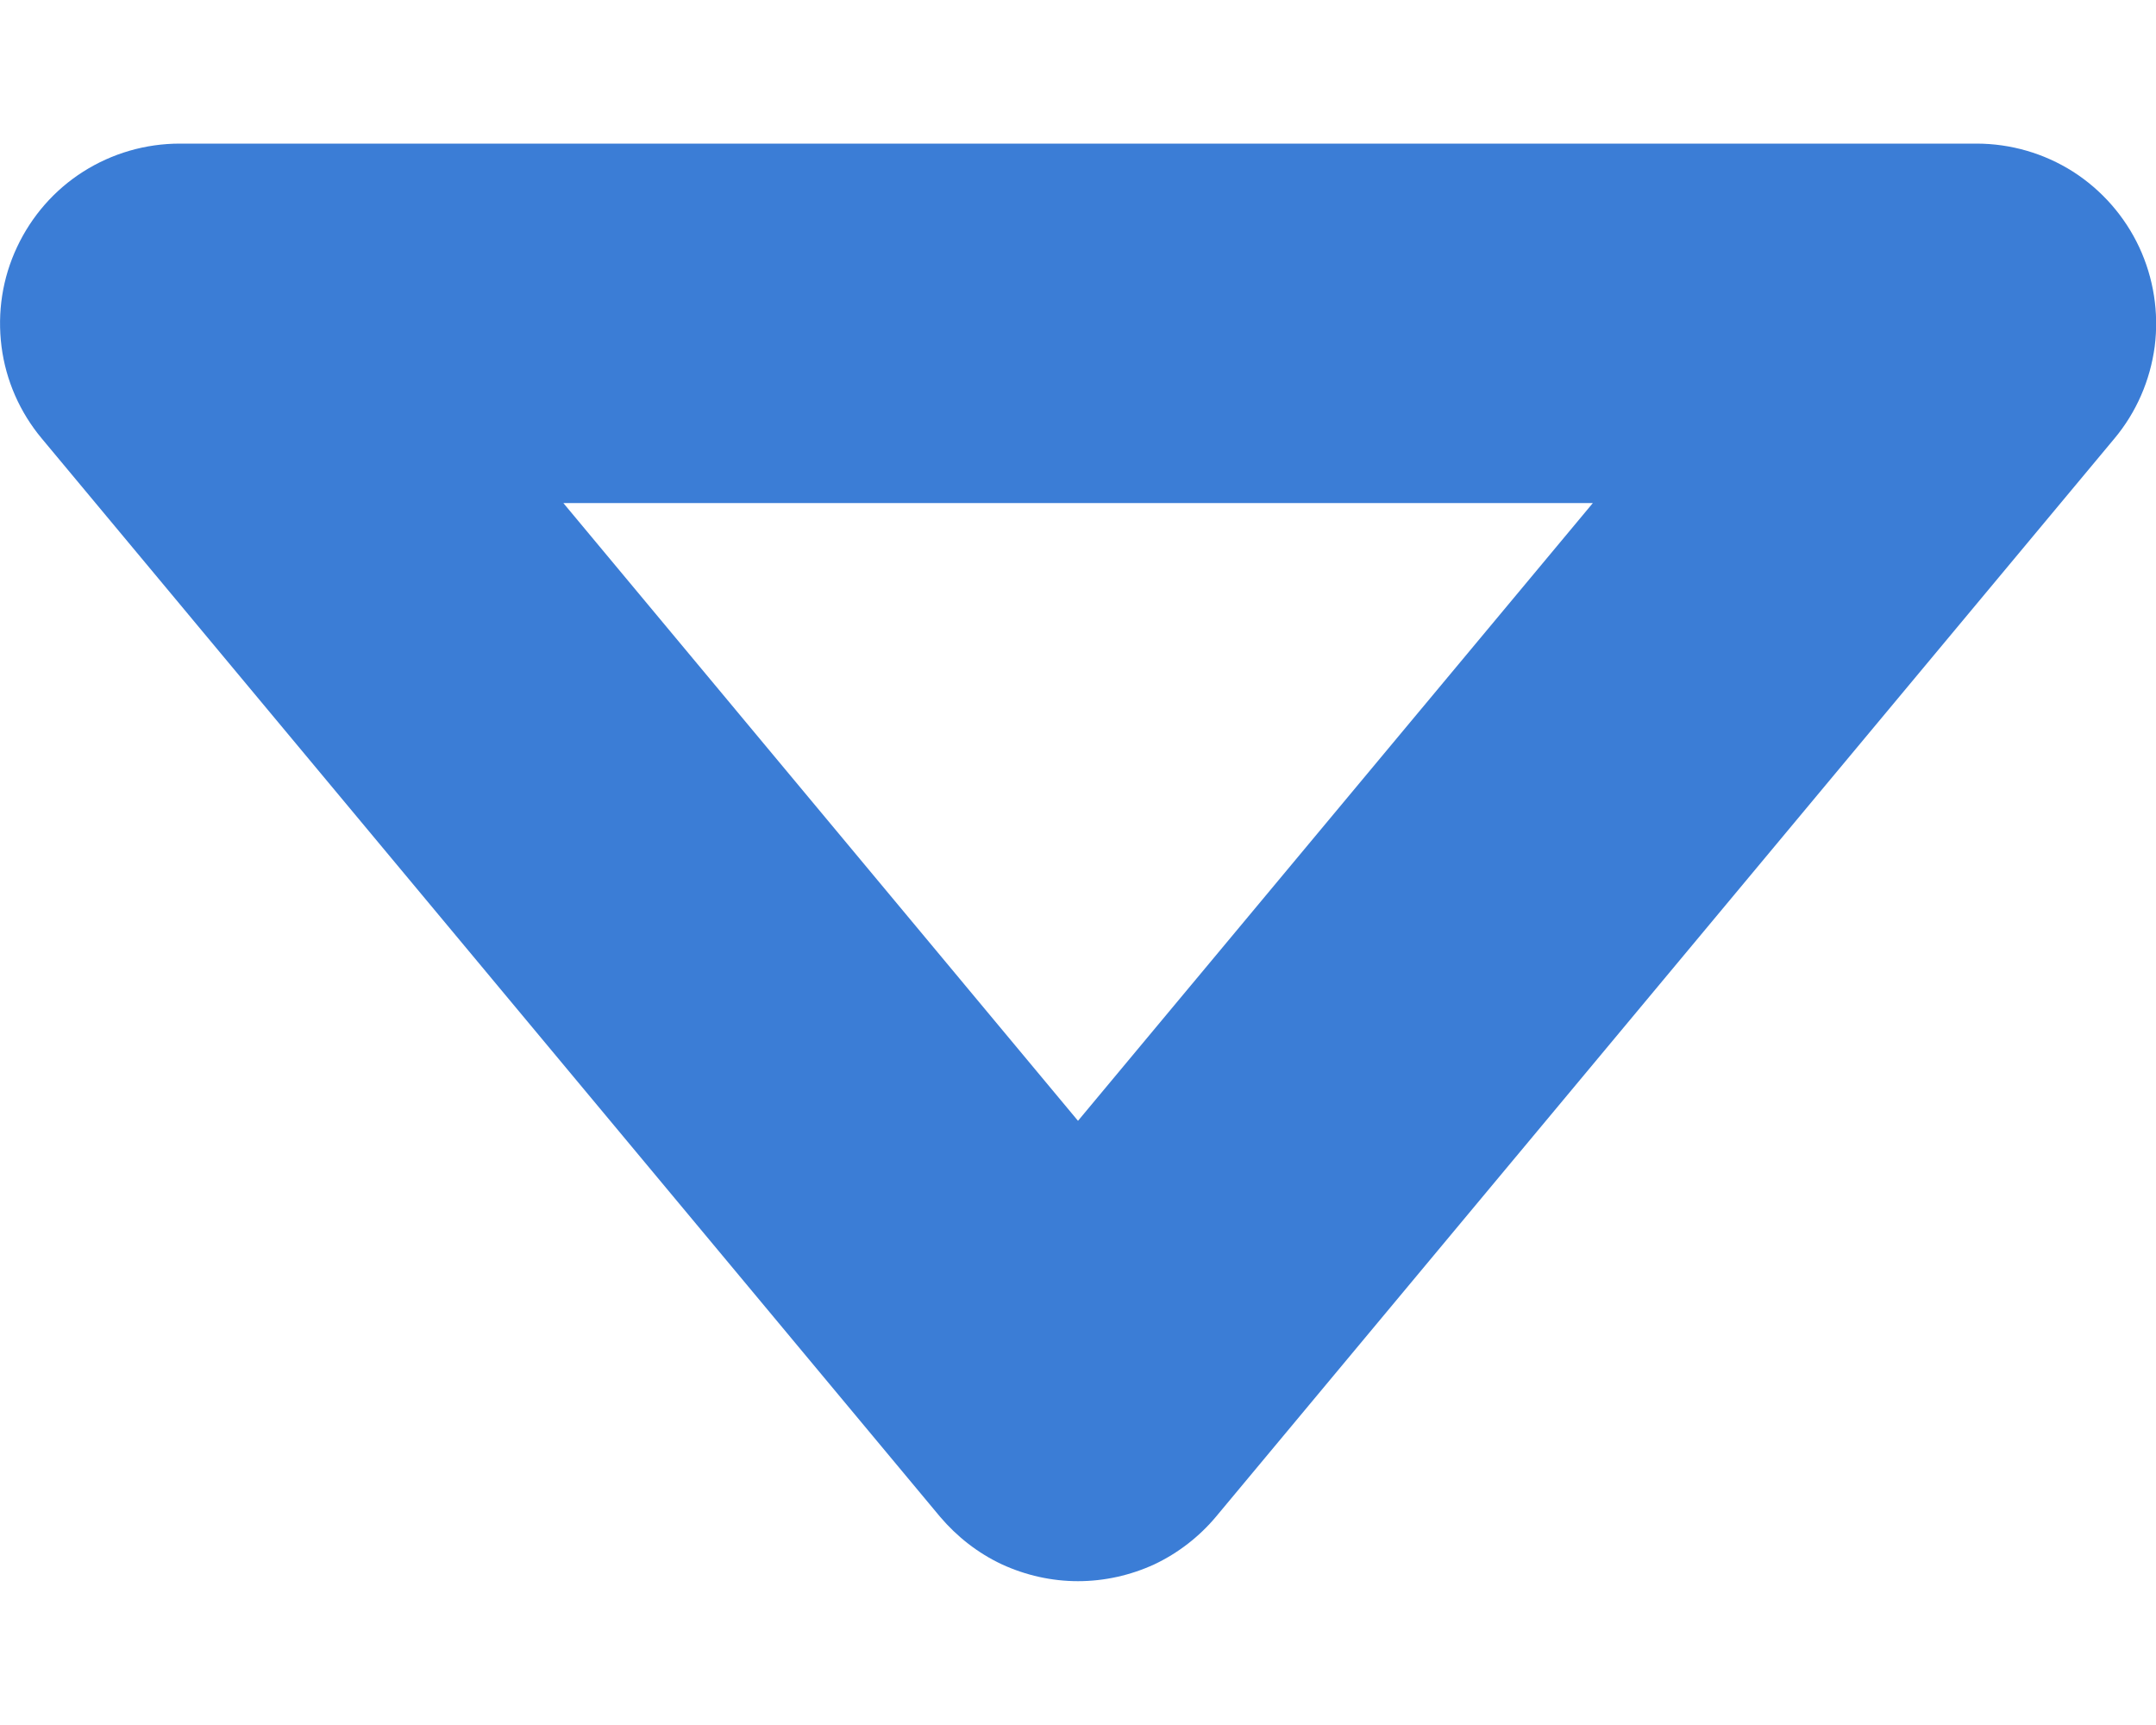 <svg width="10" height="8" viewBox="0 0 10 8" fill="none" xmlns="http://www.w3.org/2000/svg">
<path d="M9.167 0.666H0.834C0.675 0.666 0.52 0.711 0.386 0.796C0.252 0.881 0.146 1.003 0.079 1.146C0.011 1.29 -0.013 1.449 0.007 1.607C0.027 1.764 0.092 1.912 0.194 2.034L4.36 7.034C4.439 7.127 4.536 7.203 4.647 7.255C4.758 7.306 4.878 7.333 5 7.333C5.122 7.333 5.243 7.306 5.354 7.255C5.464 7.203 5.562 7.127 5.64 7.034L9.807 2.034C9.909 1.912 9.973 1.764 9.994 1.607C10.014 1.449 9.989 1.29 9.922 1.146C9.855 1.003 9.748 0.881 9.615 0.796C9.481 0.711 9.326 0.666 9.167 0.666ZM5 5.198L2.613 2.333H7.388L5 5.198Z" fill="#3B7DD6"/>
</svg>
